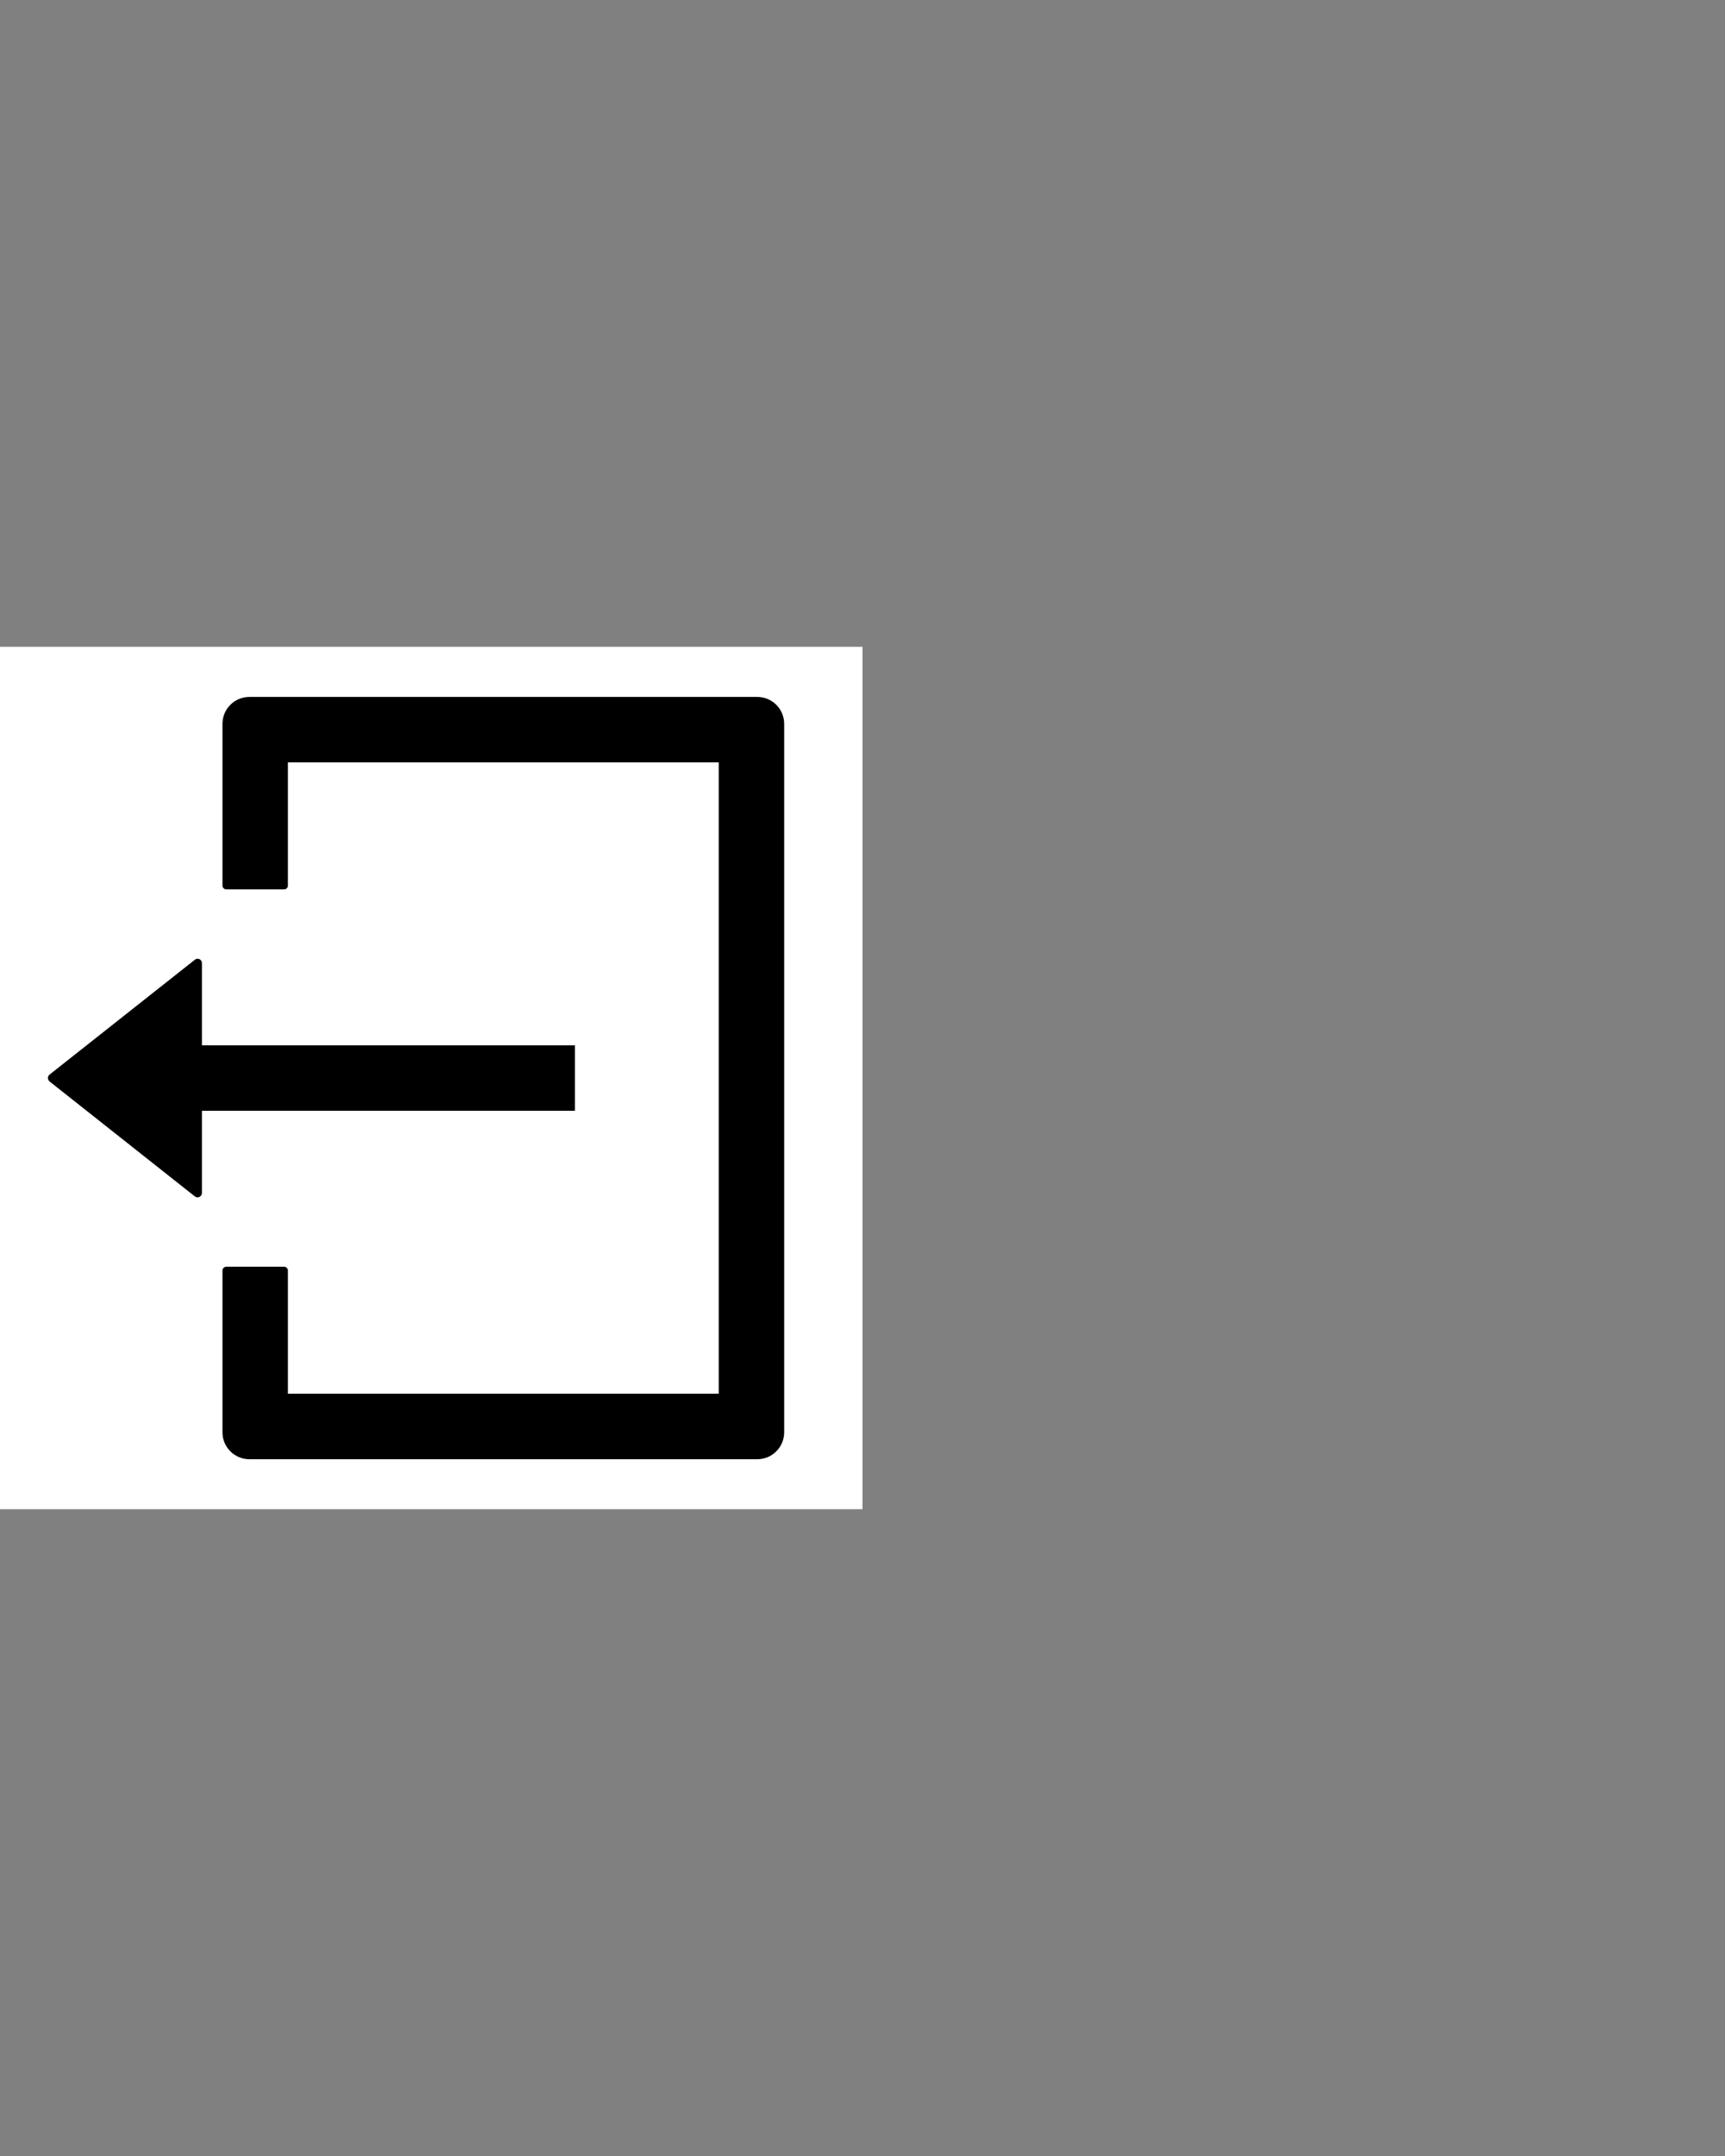 <svg width="32" height="40" viewBox="0 0 32 40" fill="none" xmlns="http://www.w3.org/2000/svg">
<rect x="0" y="0" width="32" height="40" fill="#808080" stroke="none"/>
<rect width="16" height="16" transform="translate(0 12)" fill="white"/>
<path d="M3.746 19.394V17.869C3.746 17.801 3.669 17.762 3.616 17.805L0.919 19.937C0.91 19.944 0.902 19.954 0.897 19.965C0.891 19.976 0.889 19.988 0.889 20C0.889 20.012 0.891 20.024 0.897 20.035C0.902 20.046 0.91 20.056 0.919 20.064L3.616 22.198C3.668 22.239 3.746 22.201 3.746 22.133V20.608H10.666V19.394H3.746Z" fill="black"/>
<path fill-rule="evenodd" clip-rule="evenodd" d="M4.627 12.93H14.047C14.324 12.93 14.547 13.153 14.547 13.43V26.573C14.547 26.849 14.324 27.073 14.047 27.073H4.627C4.35 27.073 4.127 26.849 4.127 26.573V23.573C4.127 23.533 4.159 23.501 4.199 23.501H5.27C5.309 23.501 5.341 23.533 5.341 23.573V25.858H13.333V20.608V19.394V14.144H5.341V16.43C5.341 16.469 5.309 16.501 5.27 16.501H4.199C4.159 16.501 4.127 16.469 4.127 16.43V13.43C4.127 13.153 4.35 12.93 4.627 12.93Z" fill="black"/>
</svg>
